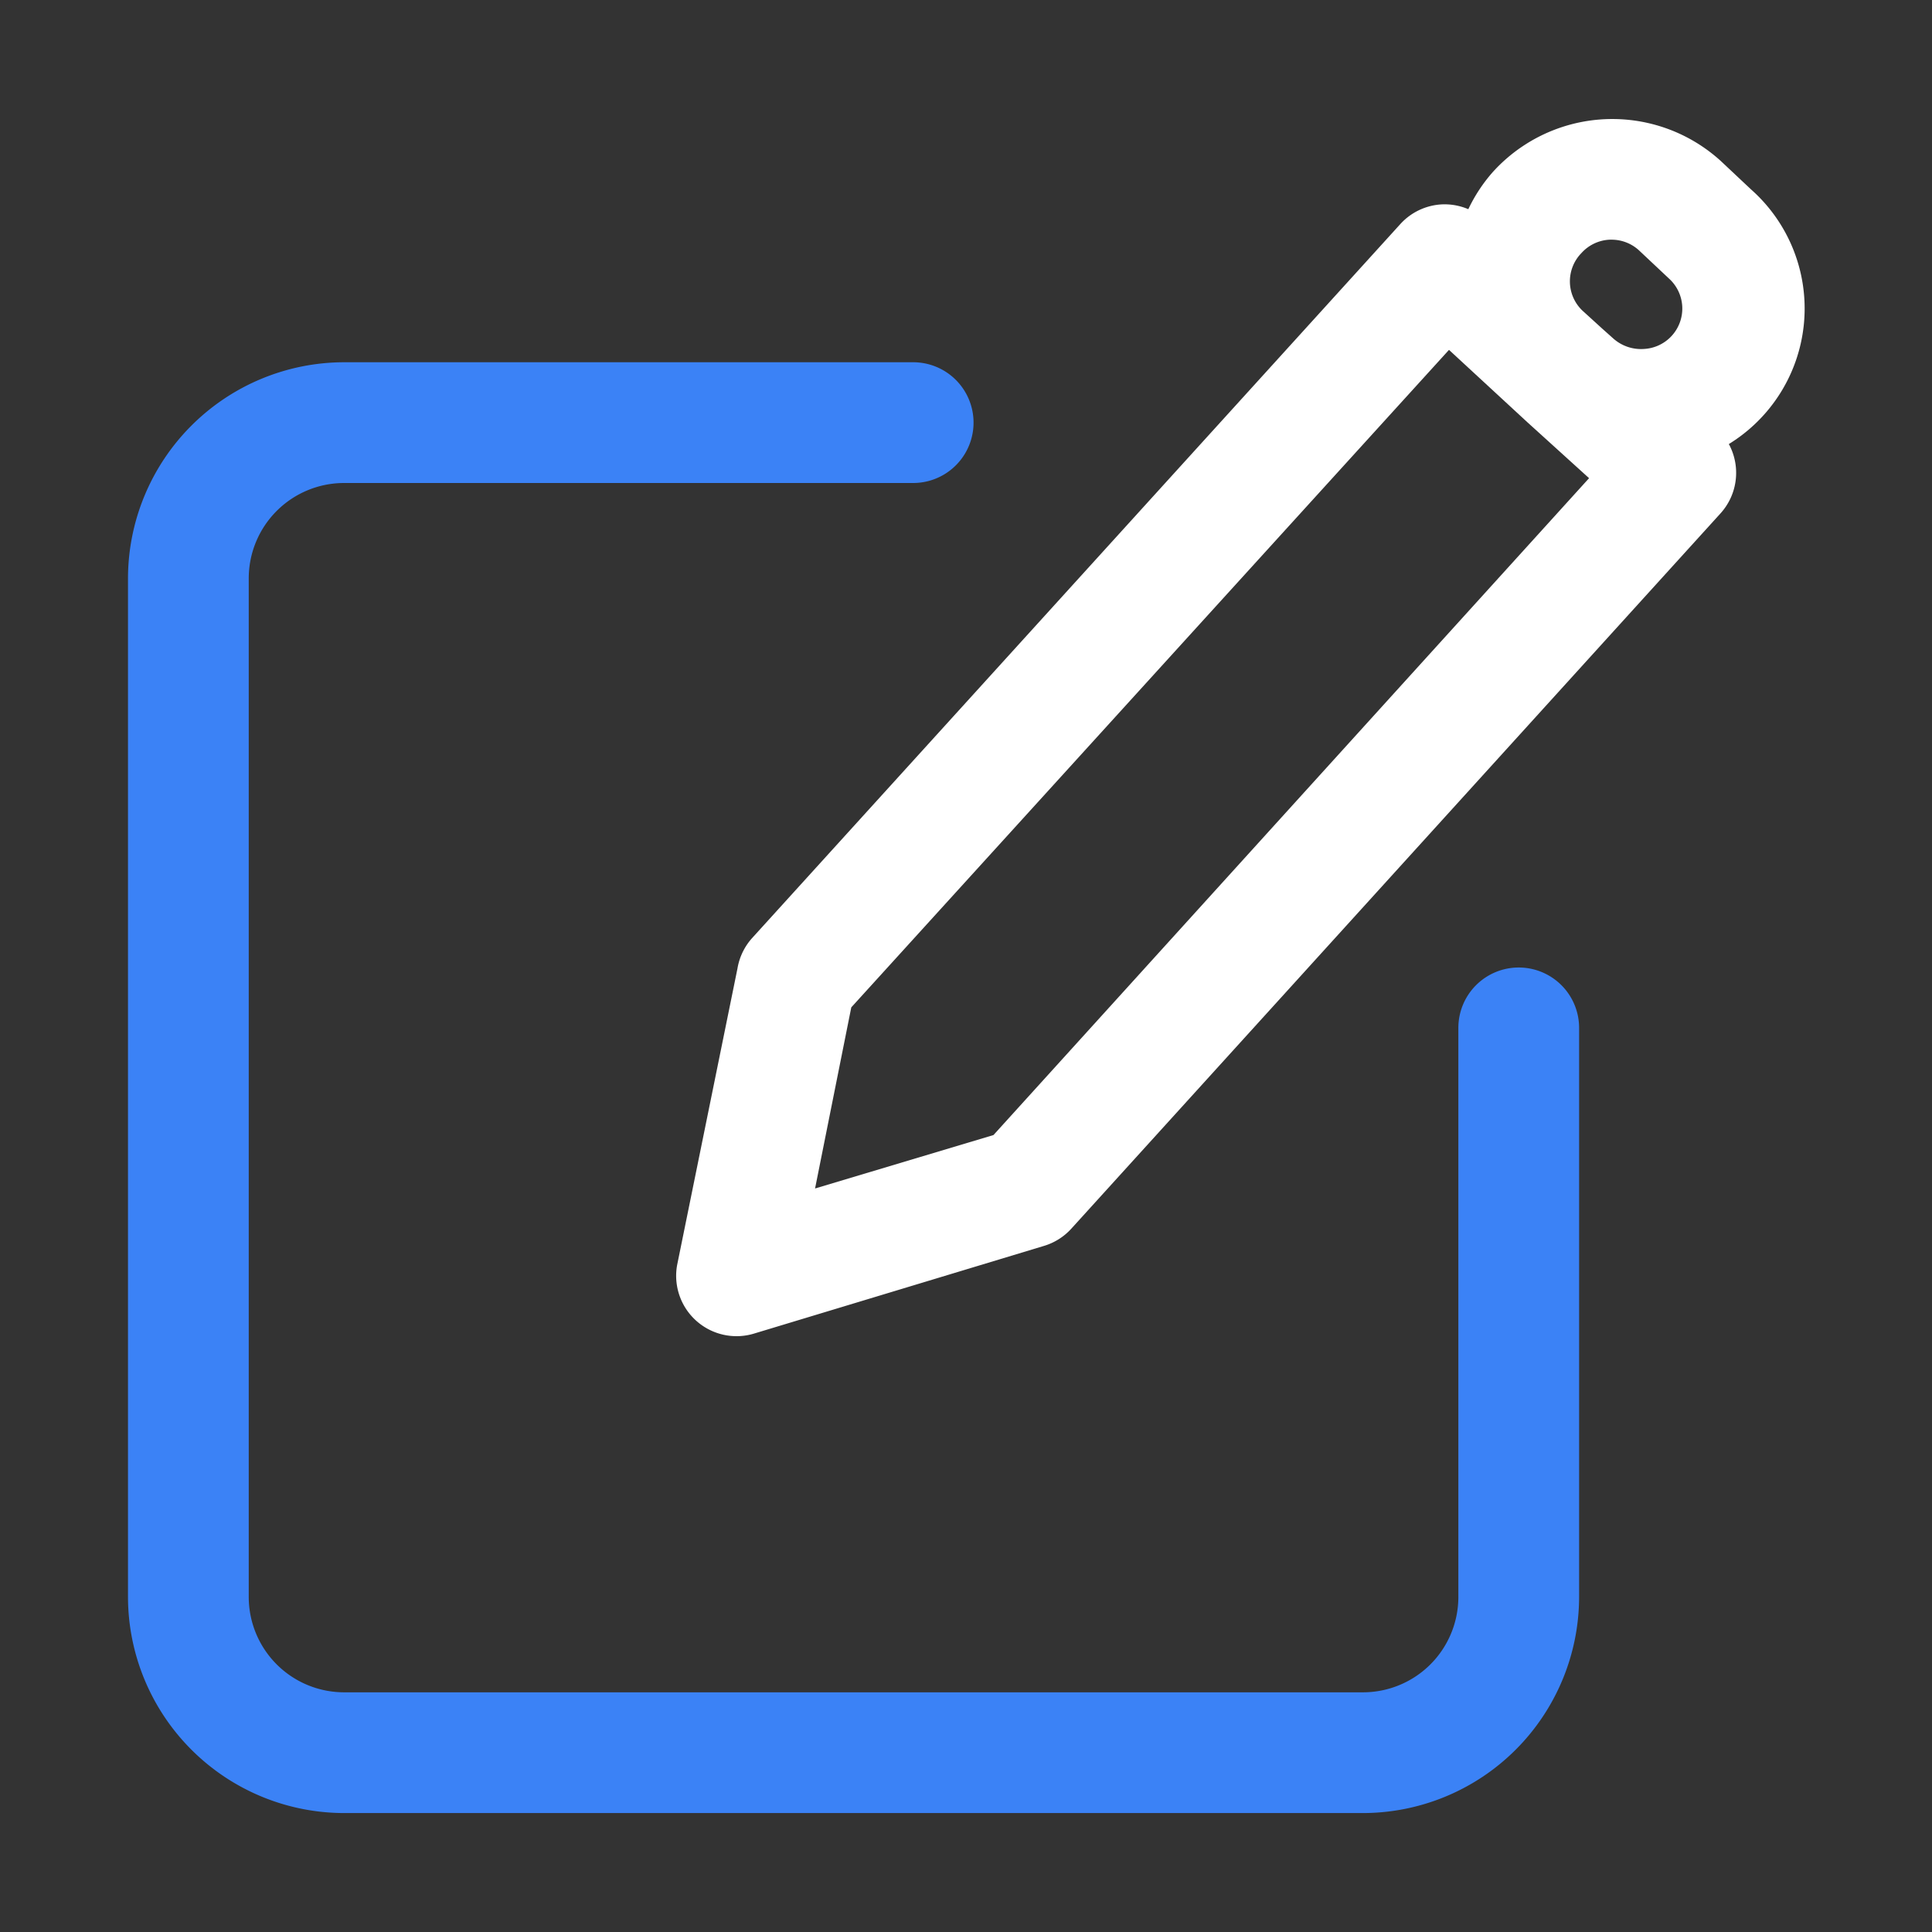 <svg xmlns="http://www.w3.org/2000/svg" viewBox="0 0 64 64"><rect x="0" y="0" width="64" height="64" fill="#333333" stroke="none"/><defs><style>.cls-1{fill:red;}</style></defs><title>1</title><g id="Layer_86" data-name="Layer 86"><path class="cls-1" d="M45.15,60.06H11.4A7.17,7.17,0,0,1,4.24,52.9V19.15A7.17,7.17,0,0,1,11.4,12H30.25a2,2,0,0,1,0,4H11.4a3.16,3.16,0,0,0-3.16,3.16V52.9a3.16,3.16,0,0,0,3.16,3.16H45.15a3.16,3.16,0,0,0,3.16-3.16V34.05a2,2,0,0,1,4,0V52.9A7.17,7.17,0,0,1,45.15,60.06Z" id="id_101" style="fill: rgb(59, 130, 246);"></path><path d="M58,6.27h0l-1-.94a5.34,5.34,0,0,0-7.55.37,5.27,5.27,0,0,0-.81,1.23,2,2,0,0,0-.87-.16,2,2,0,0,0-1.38.65L24.91,31.08a2,2,0,0,0-.48,1l-2,9.83A2,2,0,0,0,25,44.17l9.59-2.9a2,2,0,0,0,.9-.57L57,17a2,2,0,0,0,.27-2.29A5.27,5.27,0,0,0,58,6.27ZM52.39,8.38a1.34,1.34,0,0,1,.93-.44h.07a1.34,1.34,0,0,1,.9.35l1,.94a1.34,1.34,0,0,1-.84,2.33,1.38,1.38,0,0,1-1-.34l-.37-.33-.67-.61A1.34,1.34,0,0,1,52.39,8.38ZM32.91,37.6,27,39.37l1.2-6L48,11.59,50.61,14l.21.19h0l1.82,1.65Z" id="id_102" style="fill: rgb(255, 255, 255);"></path></g></svg>